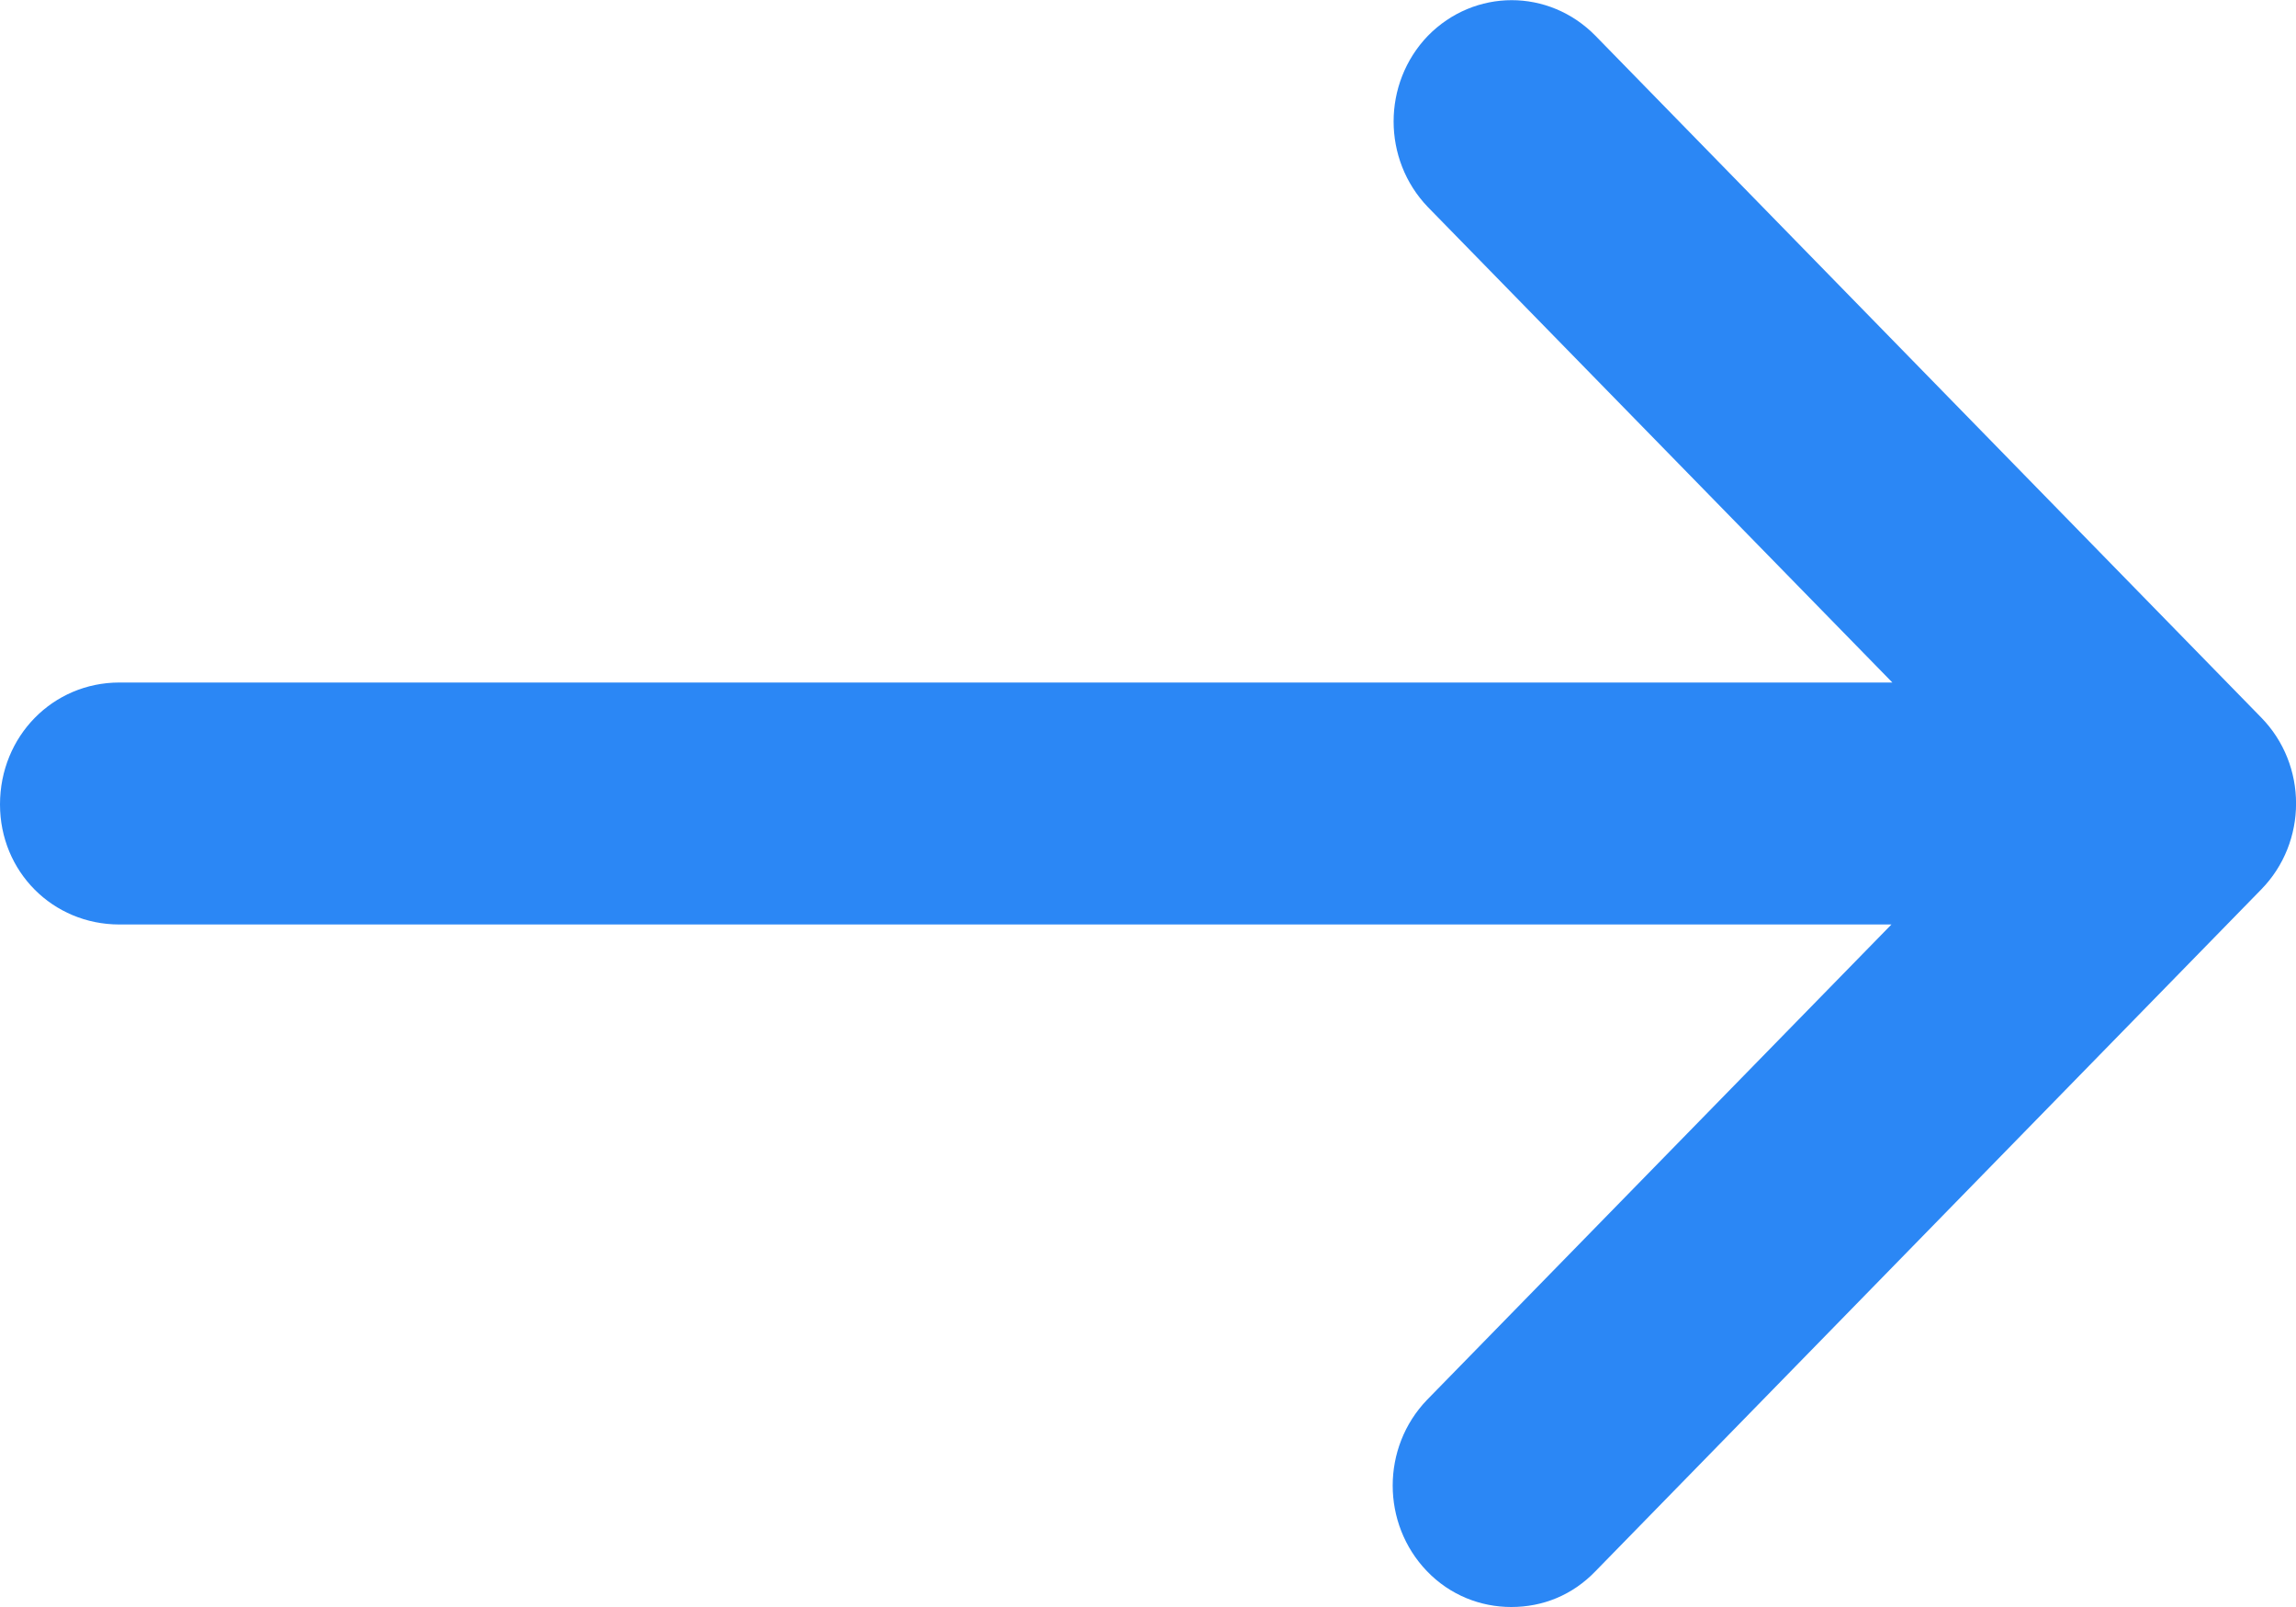 <?xml version="1.0" encoding="UTF-8"?>
<svg xmlns="http://www.w3.org/2000/svg" xmlns:xlink="http://www.w3.org/1999/xlink" width="10pt" height="7pt" viewBox="0 0 10 7" version="1.1">
<g id="surface1">
<path style=" stroke:none;fill-rule:nonzero;fill:rgb(16.863%,52.941%,96.078%);fill-opacity:1;" d="M 0.52 4.027 L 8.238 4.027 L 6.215 6.098 C 6.016 6.305 6.016 6.637 6.215 6.844 C 6.316 6.949 6.449 7 6.582 7 C 6.719 7 6.848 6.949 6.949 6.844 L 9.848 3.875 C 10.051 3.668 10.051 3.332 9.848 3.125 L 6.949 0.156 C 6.746 -0.051 6.422 -0.051 6.219 0.156 C 6.02 0.363 6.02 0.695 6.219 0.902 L 8.242 2.973 L 0.52 2.973 C 0.23 2.973 0 3.207 0 3.504 C 0 3.797 0.23 4.027 0.52 4.027 Z M 0.52 4.027 "/>
</g>
</svg>
